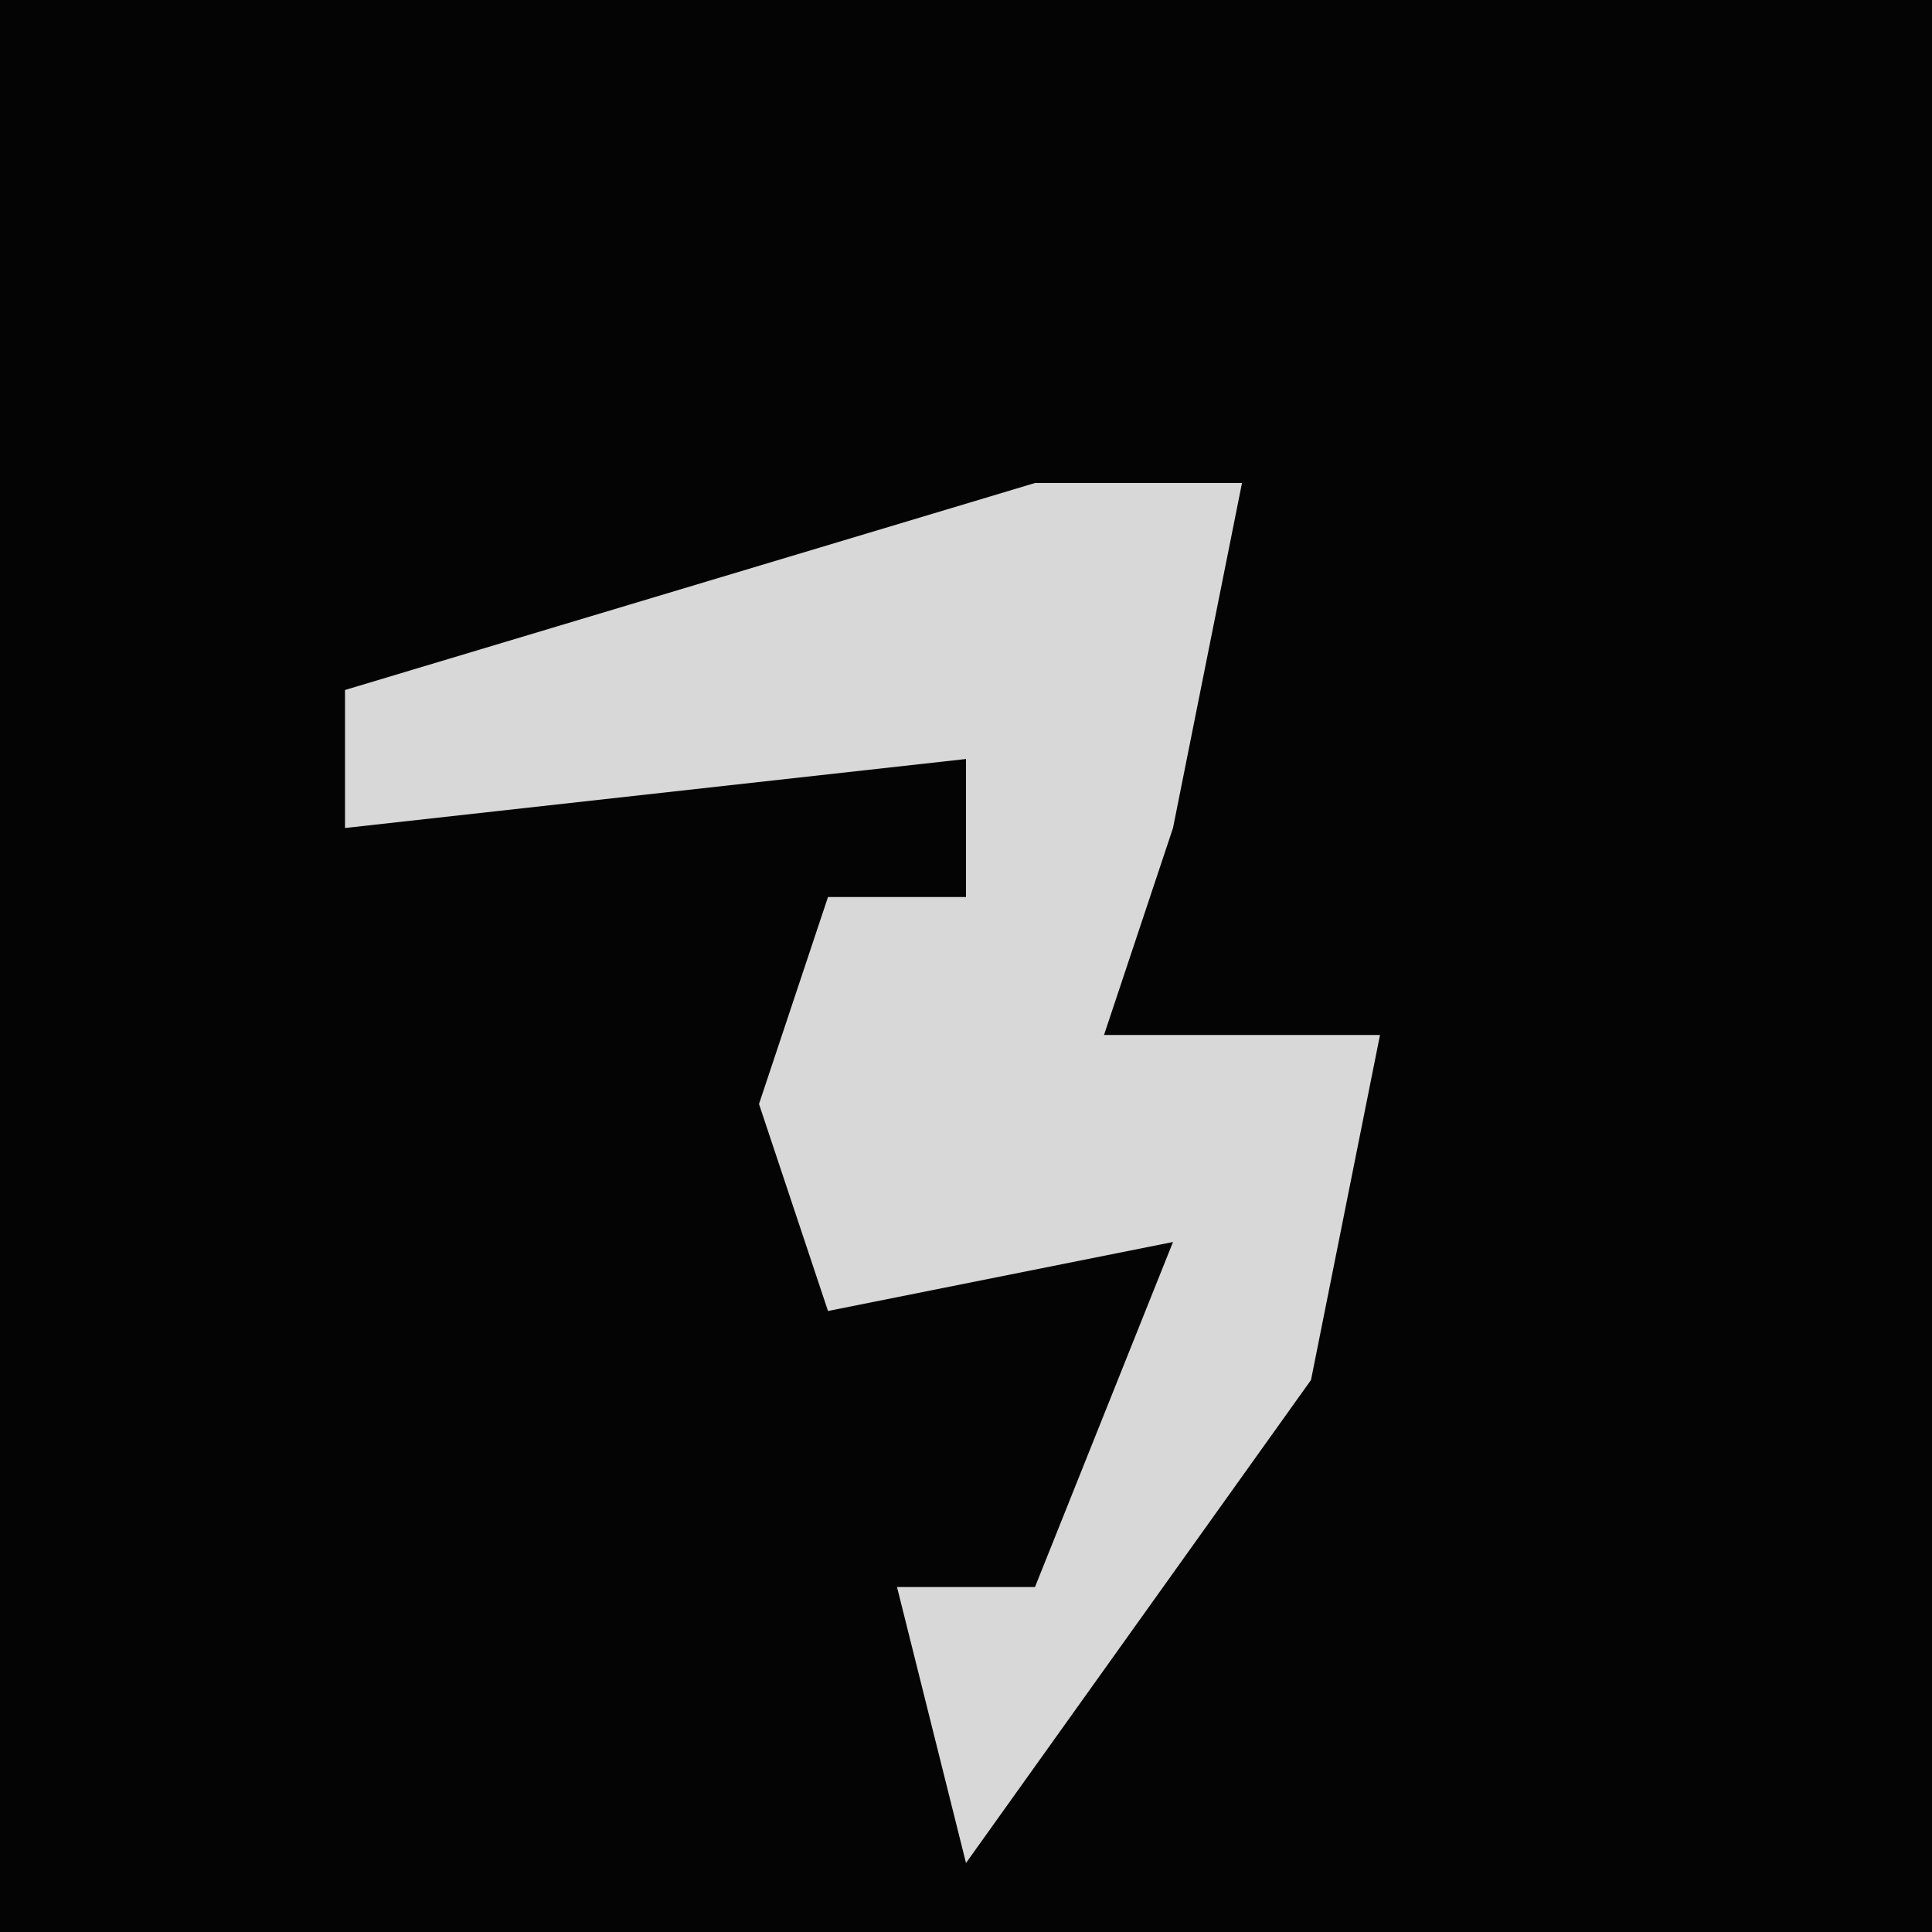 <?xml version="1.0" encoding="UTF-8"?>
<svg version="1.1" xmlns="http://www.w3.org/2000/svg" width="28" height="28">
<path d="M0,0 L28,0 L28,28 L0,28 Z " fill="#040404" transform="translate(0,0)"/>
<path d="M0,0 L3,0 L2,5 L1,8 L5,8 L4,13 L-1,20 L-2,16 L0,16 L2,11 L-3,12 L-4,9 L-3,6 L-1,6 L-1,4 L-10,5 L-10,3 Z " fill="#D8D8D8" transform="translate(15,7)"/>
</svg>
